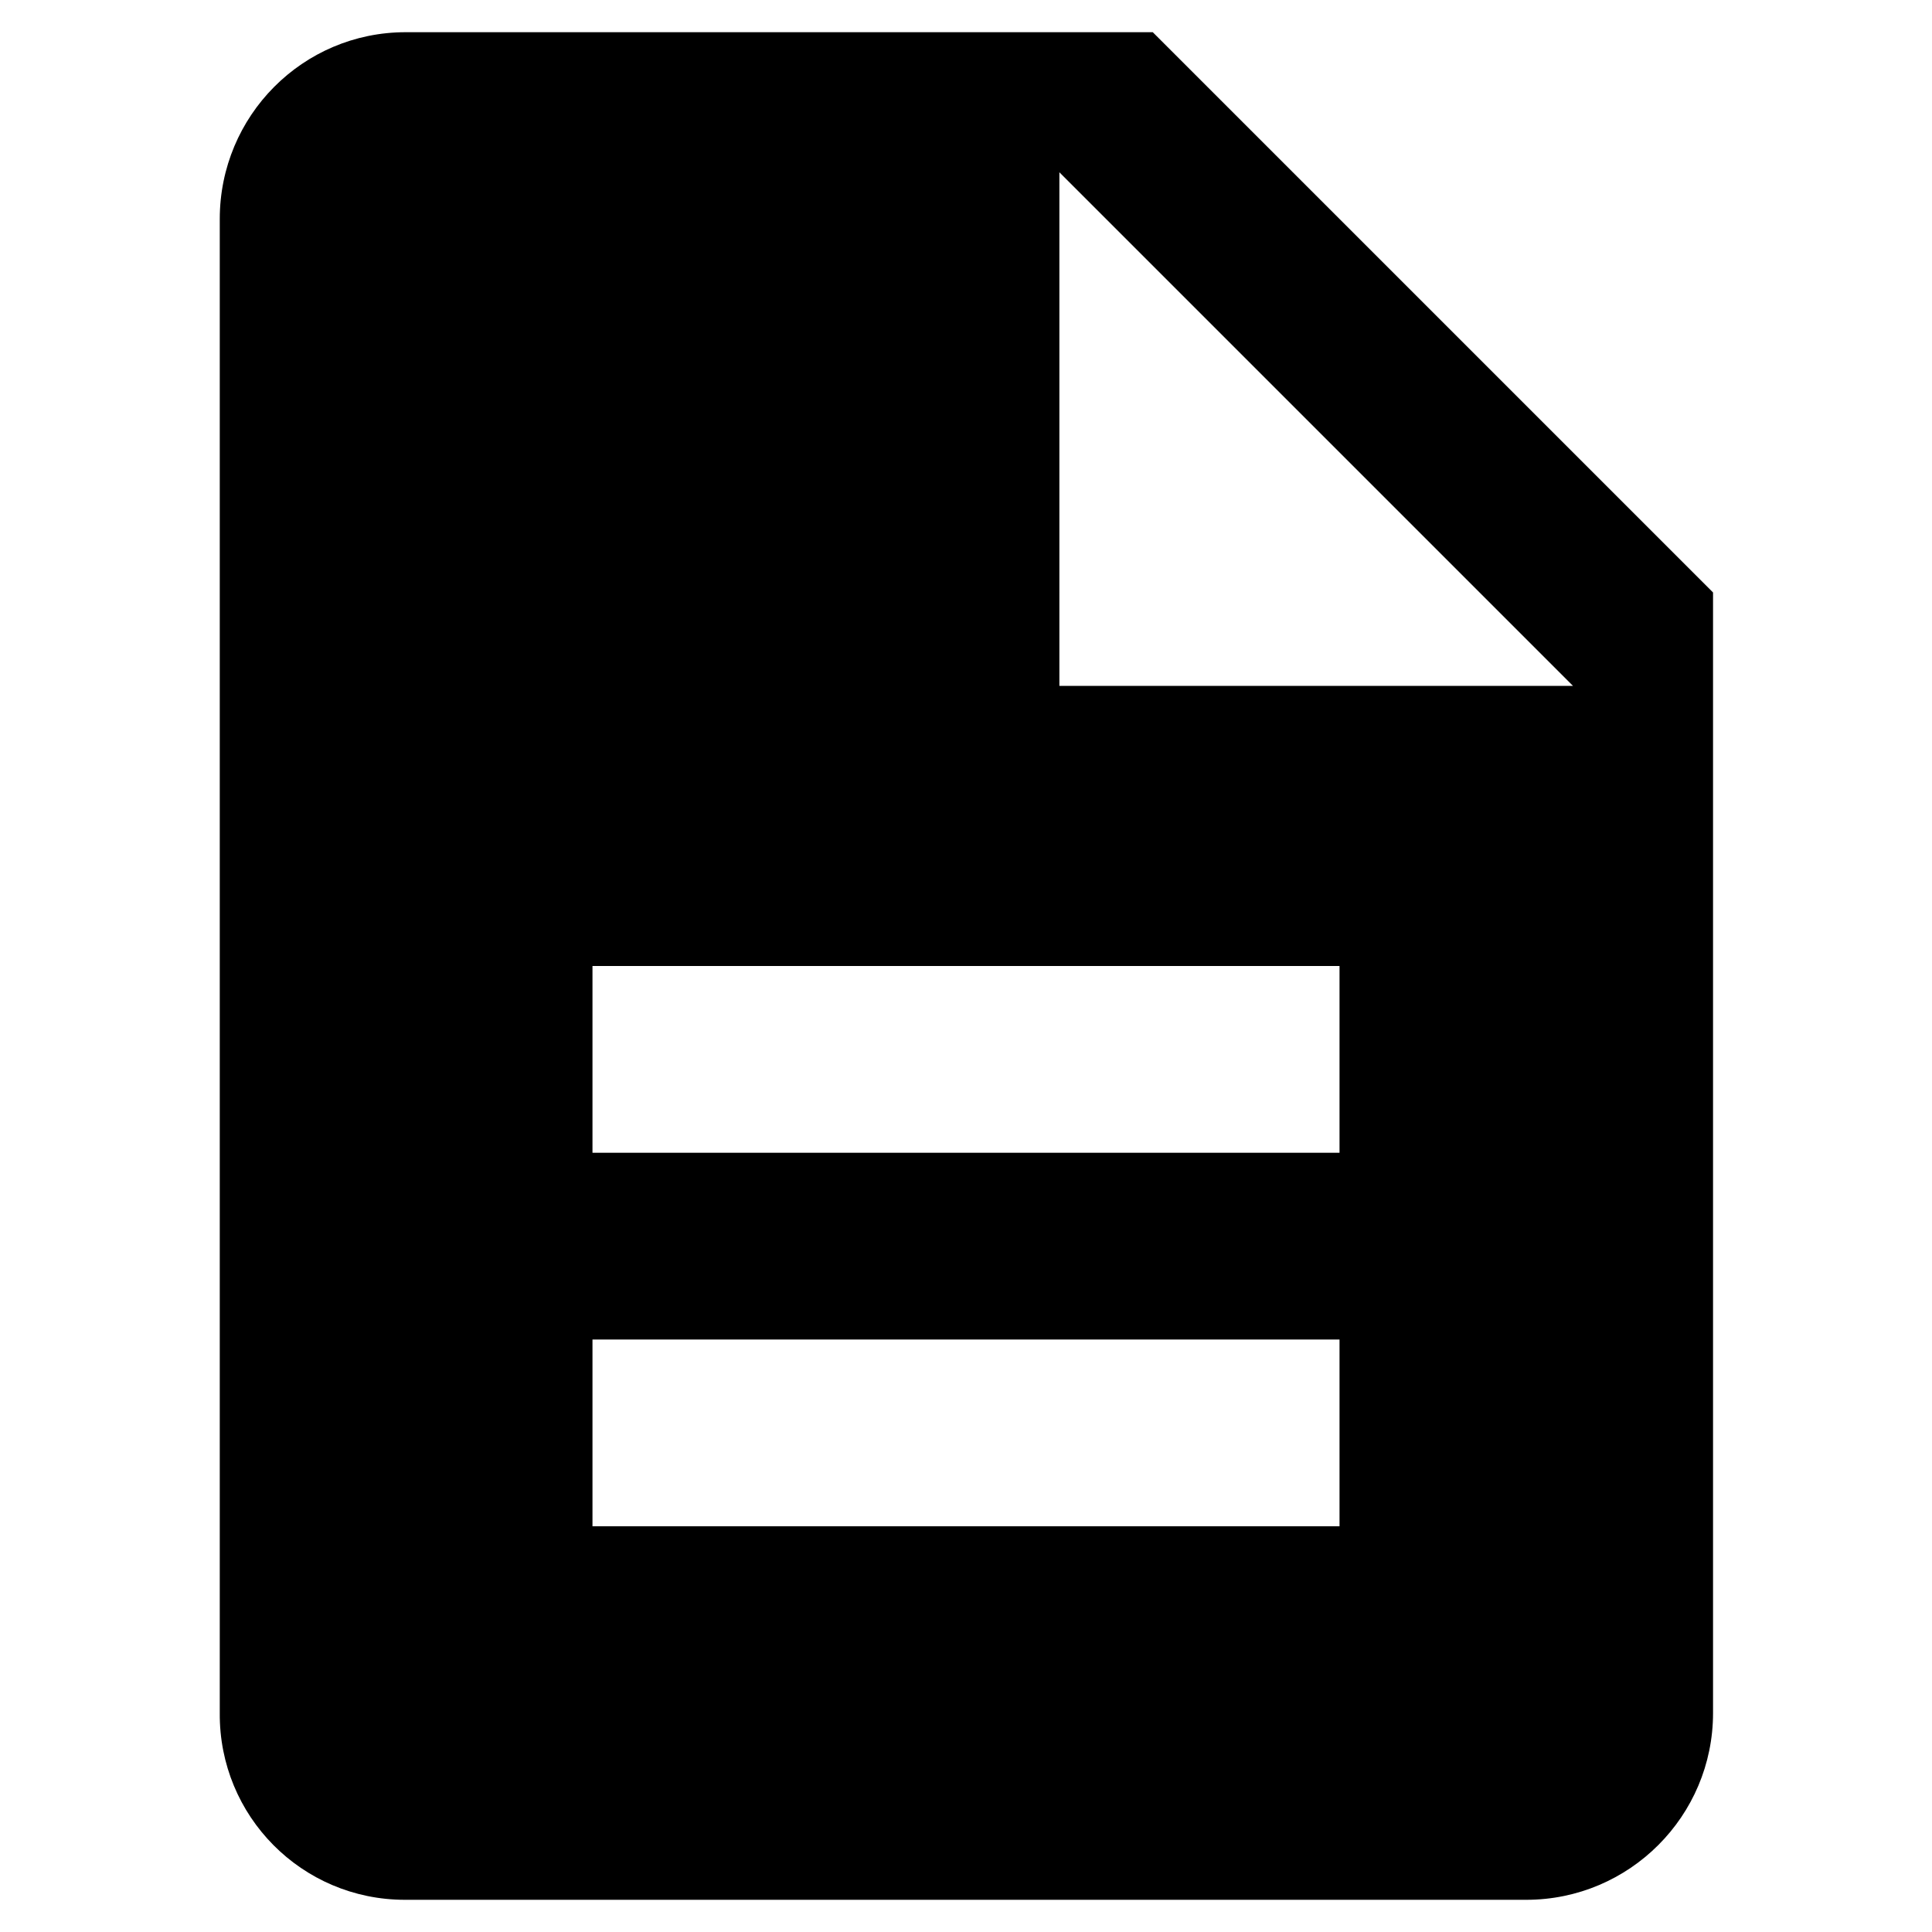 <?xml version="1.0" encoding="UTF-8"?>
<svg id="Layer_2" data-name="Layer 2" xmlns="http://www.w3.org/2000/svg" viewBox="0 0 24 24">
  <defs>
    <style>
      .cls-1 {
        fill: none;
      }
    </style>
  </defs>
  <g id="Layer_1-2" data-name="Layer 1">
    <path class="cls-1" d="m0,0h24v24H0V0Z"/>
    <path d="m14.32.4H5.04c-1.28,0-2.31,1.04-2.31,2.32v18.56c-.01,1.28,1.02,2.32,2.3,2.32h13.93c1.28,0,2.32-1.04,2.32-2.32V7.36L14.32.4Zm2.32,18.56H7.36v-2.32h9.28v2.32Zm0-4.64H7.36v-2.32h9.28v2.32Zm-3.48-5.8V2.14l6.38,6.38h-6.38Z"/>
  </g>
</svg>